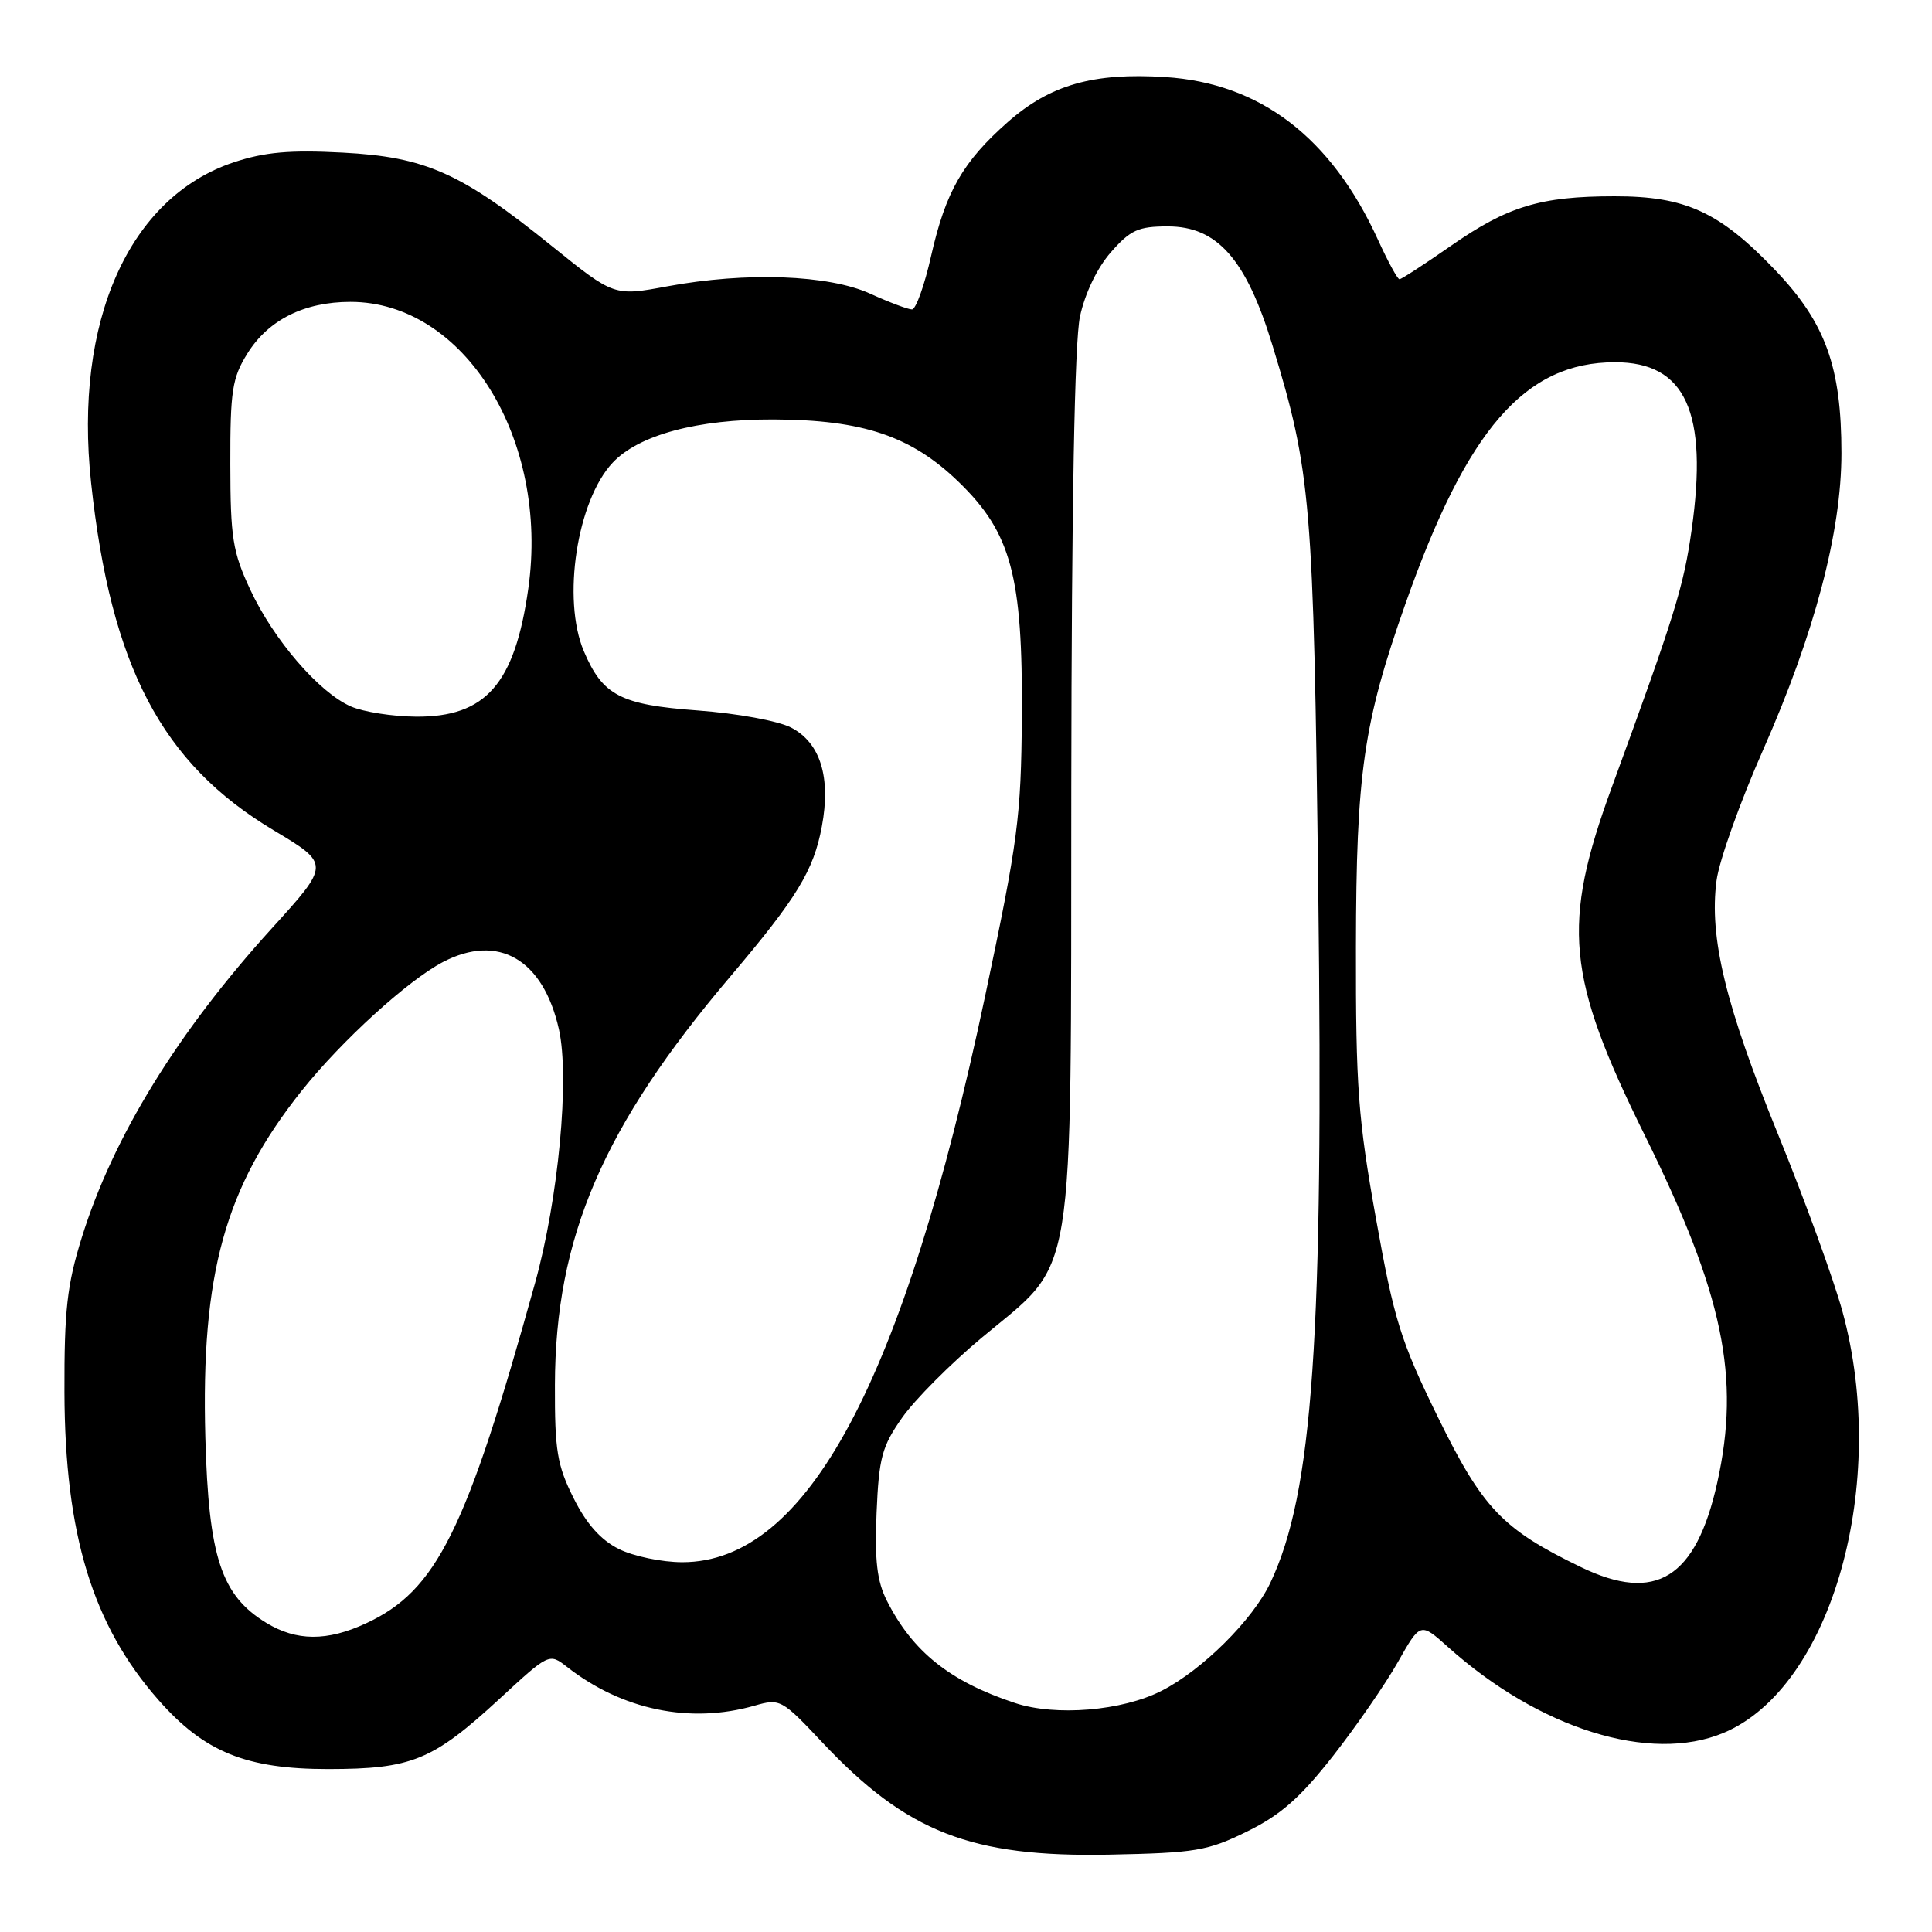 <?xml version="1.0" encoding="UTF-8" standalone="no"?>
<!DOCTYPE svg PUBLIC "-//W3C//DTD SVG 1.1//EN" "http://www.w3.org/Graphics/SVG/1.1/DTD/svg11.dtd" >
<svg xmlns="http://www.w3.org/2000/svg" xmlns:xlink="http://www.w3.org/1999/xlink" version="1.1" viewBox="0 0 256 256">
 <g >
 <path fill="currentColor"
d=" M 165.25 242.68 C 169.69 240.50 172.28 238.22 176.63 232.68 C 179.72 228.73 183.59 223.13 185.23 220.23 C 188.21 214.96 188.21 214.96 191.86 218.23 C 203.96 229.09 218.65 233.68 228.37 229.62 C 242.73 223.62 250.37 196.50 244.12 173.72 C 242.97 169.53 239.14 158.99 235.60 150.30 C 228.63 133.19 226.46 124.21 227.45 116.68 C 227.80 114.03 230.58 106.24 233.62 99.37 C 240.44 83.94 244.00 70.47 244.00 60.05 C 244.00 48.62 241.90 42.80 235.29 35.86 C 227.86 28.07 223.36 26.00 213.93 26.01 C 204.11 26.01 199.77 27.33 192.20 32.61 C 188.74 35.02 185.70 37.00 185.44 37.00 C 185.18 37.00 183.90 34.64 182.58 31.75 C 176.38 18.19 167.00 11.02 154.40 10.21 C 144.87 9.60 139.15 11.23 133.55 16.16 C 127.59 21.41 125.31 25.39 123.39 33.86 C 122.51 37.79 121.36 41.00 120.84 41.00 C 120.32 41.00 117.83 40.06 115.32 38.92 C 109.79 36.40 98.91 36.00 88.43 37.94 C 81.37 39.25 81.37 39.25 73.17 32.64 C 61.11 22.90 56.42 20.80 45.40 20.22 C 38.38 19.85 35.07 20.15 30.99 21.50 C 17.09 26.12 9.76 42.57 12.07 63.96 C 14.69 88.32 21.42 101.14 36.23 110.00 C 43.75 114.50 43.75 114.50 36.03 123.00 C 23.51 136.78 14.96 150.69 10.83 164.00 C 8.88 170.27 8.51 173.62 8.54 184.50 C 8.60 203.35 12.27 215.34 20.99 225.25 C 27.07 232.16 32.61 234.41 43.50 234.41 C 54.56 234.40 57.32 233.27 66.14 225.15 C 72.77 219.03 72.77 219.03 75.14 220.88 C 82.45 226.59 91.45 228.45 99.98 226.01 C 103.36 225.04 103.58 225.16 108.97 230.89 C 120.17 242.79 128.65 246.11 147.00 245.75 C 158.42 245.52 160.00 245.26 165.25 242.68 Z  M 134.50 225.66 C 125.86 222.80 120.93 218.86 117.52 212.11 C 116.20 209.51 115.89 206.80 116.15 200.45 C 116.46 193.14 116.86 191.66 119.54 187.85 C 121.21 185.47 125.94 180.72 130.04 177.29 C 142.69 166.71 141.88 171.69 141.95 104.34 C 141.99 66.83 142.39 45.29 143.10 41.95 C 143.77 38.85 145.38 35.50 147.20 33.42 C 149.79 30.47 150.83 30.00 154.74 30.00 C 161.30 30.00 165.12 34.34 168.60 45.73 C 173.73 62.56 174.05 66.34 174.68 118.00 C 175.40 177.24 173.98 197.80 168.33 209.73 C 166.00 214.64 159.30 221.30 153.92 224.04 C 148.69 226.71 139.88 227.44 134.50 225.66 Z  M 35.29 215.04 C 29.31 211.39 27.65 206.35 27.21 190.50 C 26.62 168.79 29.80 157.32 39.95 144.56 C 45.23 137.93 54.03 129.91 58.70 127.47 C 66.03 123.65 71.98 127.10 74.06 136.39 C 75.50 142.83 74.00 158.84 70.90 170.00 C 61.76 202.92 57.86 210.77 48.50 215.10 C 43.34 217.50 39.29 217.47 35.29 215.04 Z  M 209.50 207.66 C 199.07 202.62 196.46 199.88 190.52 187.76 C 185.59 177.68 184.73 174.92 182.33 161.50 C 179.96 148.28 179.64 144.00 179.67 125.46 C 179.71 102.40 180.65 95.84 186.23 80.00 C 194.39 56.84 202.07 48.00 214.01 48.00 C 223.35 48.00 226.36 54.59 224.15 70.21 C 223.09 77.74 221.95 81.41 213.59 104.27 C 206.89 122.57 207.54 129.38 217.95 150.45 C 228.36 171.50 230.65 182.50 227.54 196.48 C 224.72 209.14 219.39 212.44 209.50 207.66 Z  M 82.00 205.25 C 79.60 204.05 77.71 201.93 76.00 198.50 C 73.82 194.15 73.50 192.20 73.53 183.50 C 73.58 163.96 79.89 149.29 96.80 129.36 C 105.59 118.99 107.81 115.36 108.90 109.51 C 110.12 102.98 108.70 98.42 104.83 96.41 C 103.10 95.52 97.71 94.53 92.46 94.14 C 82.22 93.39 79.85 92.16 77.36 86.28 C 74.45 79.41 76.45 66.35 81.18 61.31 C 84.63 57.63 92.40 55.54 102.50 55.58 C 114.37 55.63 120.75 57.78 127.04 63.87 C 133.99 70.60 135.53 76.33 135.40 95.00 C 135.30 108.27 134.89 111.41 130.53 132.00 C 119.71 183.14 106.94 207.00 90.41 207.00 C 87.71 207.00 83.92 206.21 82.00 205.25 Z  M 46.50 93.61 C 42.29 91.78 36.25 84.77 33.16 78.13 C 30.83 73.14 30.53 71.25 30.52 61.50 C 30.50 51.79 30.77 50.07 32.77 46.86 C 35.54 42.39 40.31 40.00 46.44 40.00 C 61.53 40.00 72.81 58.19 70.00 78.01 C 68.21 90.64 64.36 95.03 55.12 94.96 C 52.03 94.94 48.15 94.33 46.50 93.61 Z "/>
</g>
</svg>